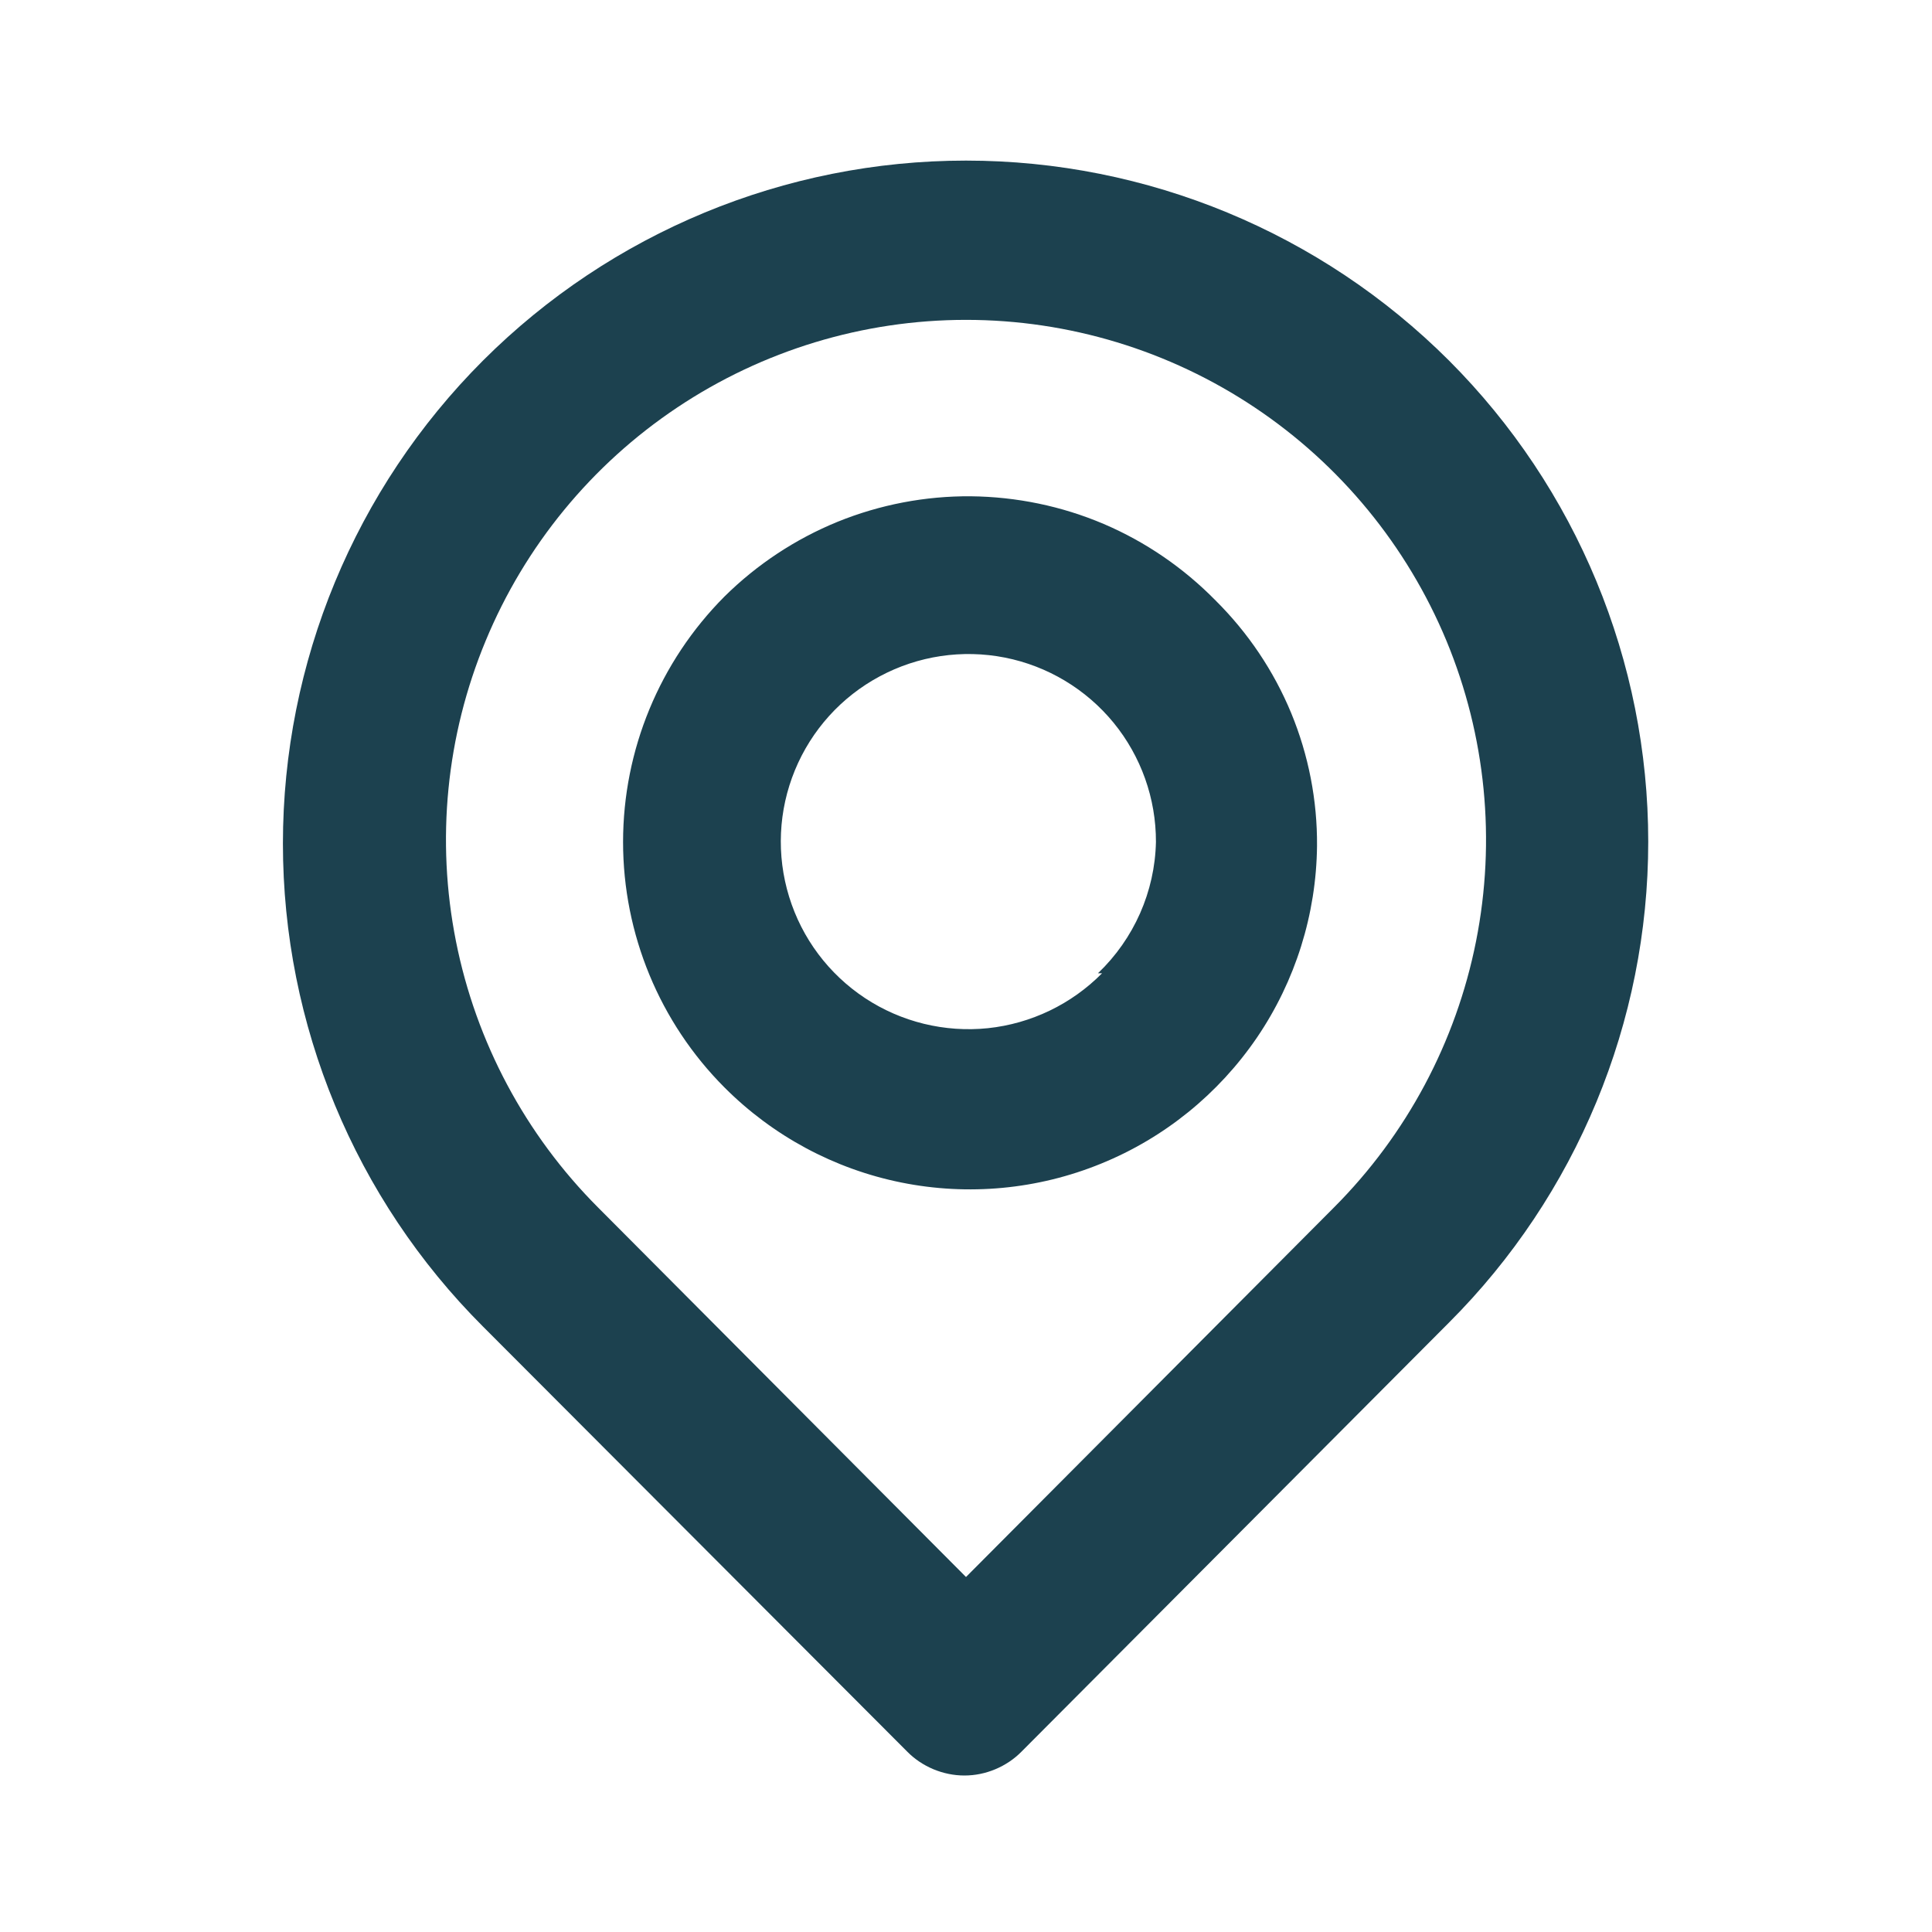 <svg width="16" height="16" viewBox="0 0 16 16" fill="none" xmlns="http://www.w3.org/2000/svg">
<path d="M12 2.986C10.939 1.926 9.5 1.33 8 1.33C6.5 1.33 5.061 1.926 4 2.986C2.939 4.047 2.343 5.486 2.343 6.986C2.343 8.487 2.939 9.926 4 10.986L7.513 14.506C7.575 14.569 7.649 14.618 7.73 14.652C7.812 14.686 7.899 14.704 7.987 14.704C8.075 14.704 8.162 14.686 8.243 14.652C8.324 14.618 8.398 14.569 8.46 14.506L12 10.953C13.056 9.897 13.65 8.464 13.65 6.97C13.65 5.476 13.056 4.043 12 2.986ZM11.047 10L8 13.06L4.953 10C4.351 9.397 3.942 8.63 3.776 7.795C3.61 6.959 3.695 6.094 4.022 5.307C4.348 4.52 4.9 3.848 5.608 3.375C6.316 2.902 7.148 2.649 8 2.649C8.852 2.649 9.684 2.902 10.392 3.375C11.1 3.848 11.652 4.52 11.979 5.307C12.305 6.094 12.39 6.959 12.224 7.795C12.058 8.63 11.649 9.397 11.047 10ZM6 4.94C5.462 5.48 5.16 6.211 5.16 6.973C5.16 7.735 5.462 8.467 6 9.006C6.4 9.407 6.909 9.681 7.464 9.793C8.018 9.905 8.594 9.851 9.118 9.637C9.642 9.424 10.091 9.06 10.41 8.592C10.728 8.124 10.901 7.572 10.907 7.006C10.91 6.629 10.837 6.254 10.693 5.905C10.548 5.555 10.335 5.239 10.067 4.973C9.802 4.703 9.487 4.487 9.14 4.339C8.792 4.191 8.418 4.114 8.04 4.11C7.662 4.107 7.287 4.179 6.937 4.321C6.587 4.464 6.269 4.674 6 4.94ZM9.127 8.06C8.874 8.316 8.54 8.477 8.182 8.515C7.824 8.552 7.464 8.464 7.164 8.266C6.863 8.067 6.641 7.771 6.535 7.426C6.429 7.082 6.446 6.712 6.583 6.379C6.72 6.046 6.968 5.771 7.286 5.601C7.603 5.431 7.969 5.376 8.323 5.446C8.676 5.516 8.994 5.707 9.222 5.985C9.45 6.264 9.574 6.613 9.573 6.973C9.564 7.385 9.391 7.775 9.093 8.06H9.127Z" fill="#1C414F"/>
</svg>
